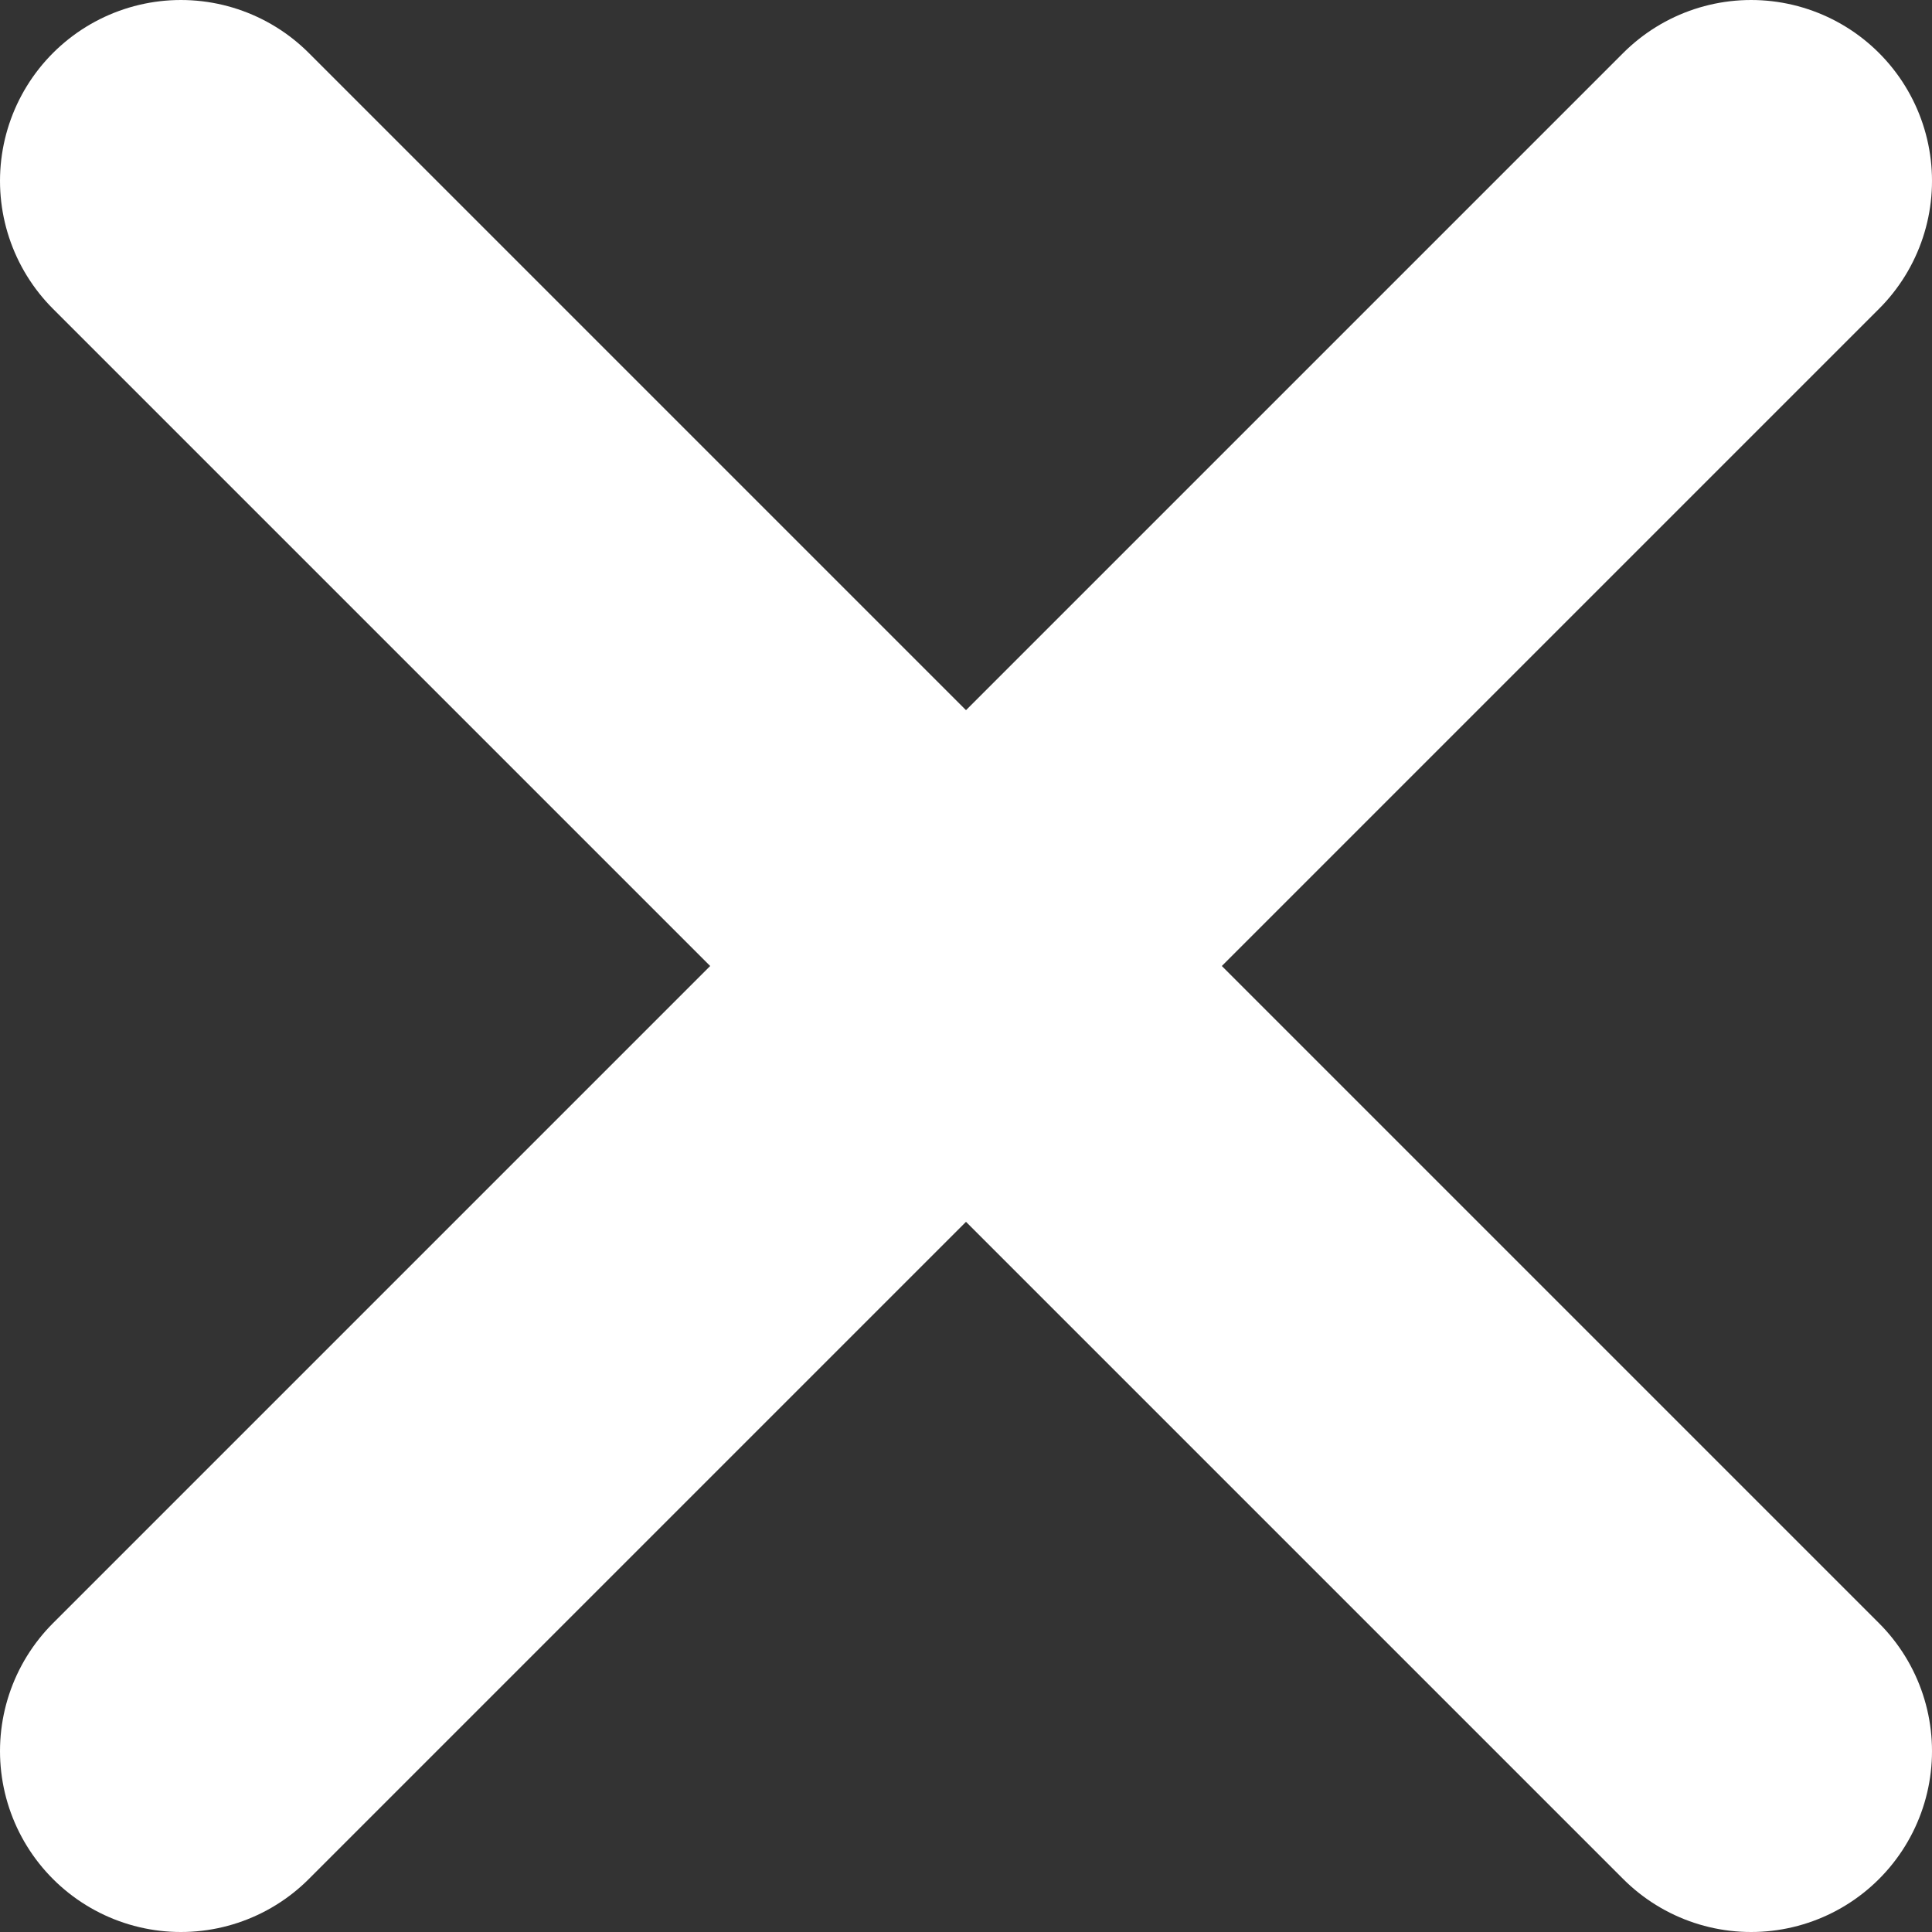 <svg xmlns="http://www.w3.org/2000/svg" viewBox="0 0 267 267">
  <rect x="0" y="0" width="267" height="267" fill="#333333" stroke="none"/>
  <defs>
    <style>
      .cls-1 {
        stroke: #fff;
        stroke-linecap: round;
        stroke-width: 50px;
      }
    </style>
  </defs>
  <title>Capa 1</title>
  <g id="Capa_2" data-name="Capa 2">
    <g id="Capa_1-2" data-name="Capa 1">
      <line class="cls-1" x1="25" y1="242" x2="242" y2="25"/>
      <line class="cls-1" x1="25" y1="25" x2="242" y2="242"/>
    </g>
  </g>
</svg>
